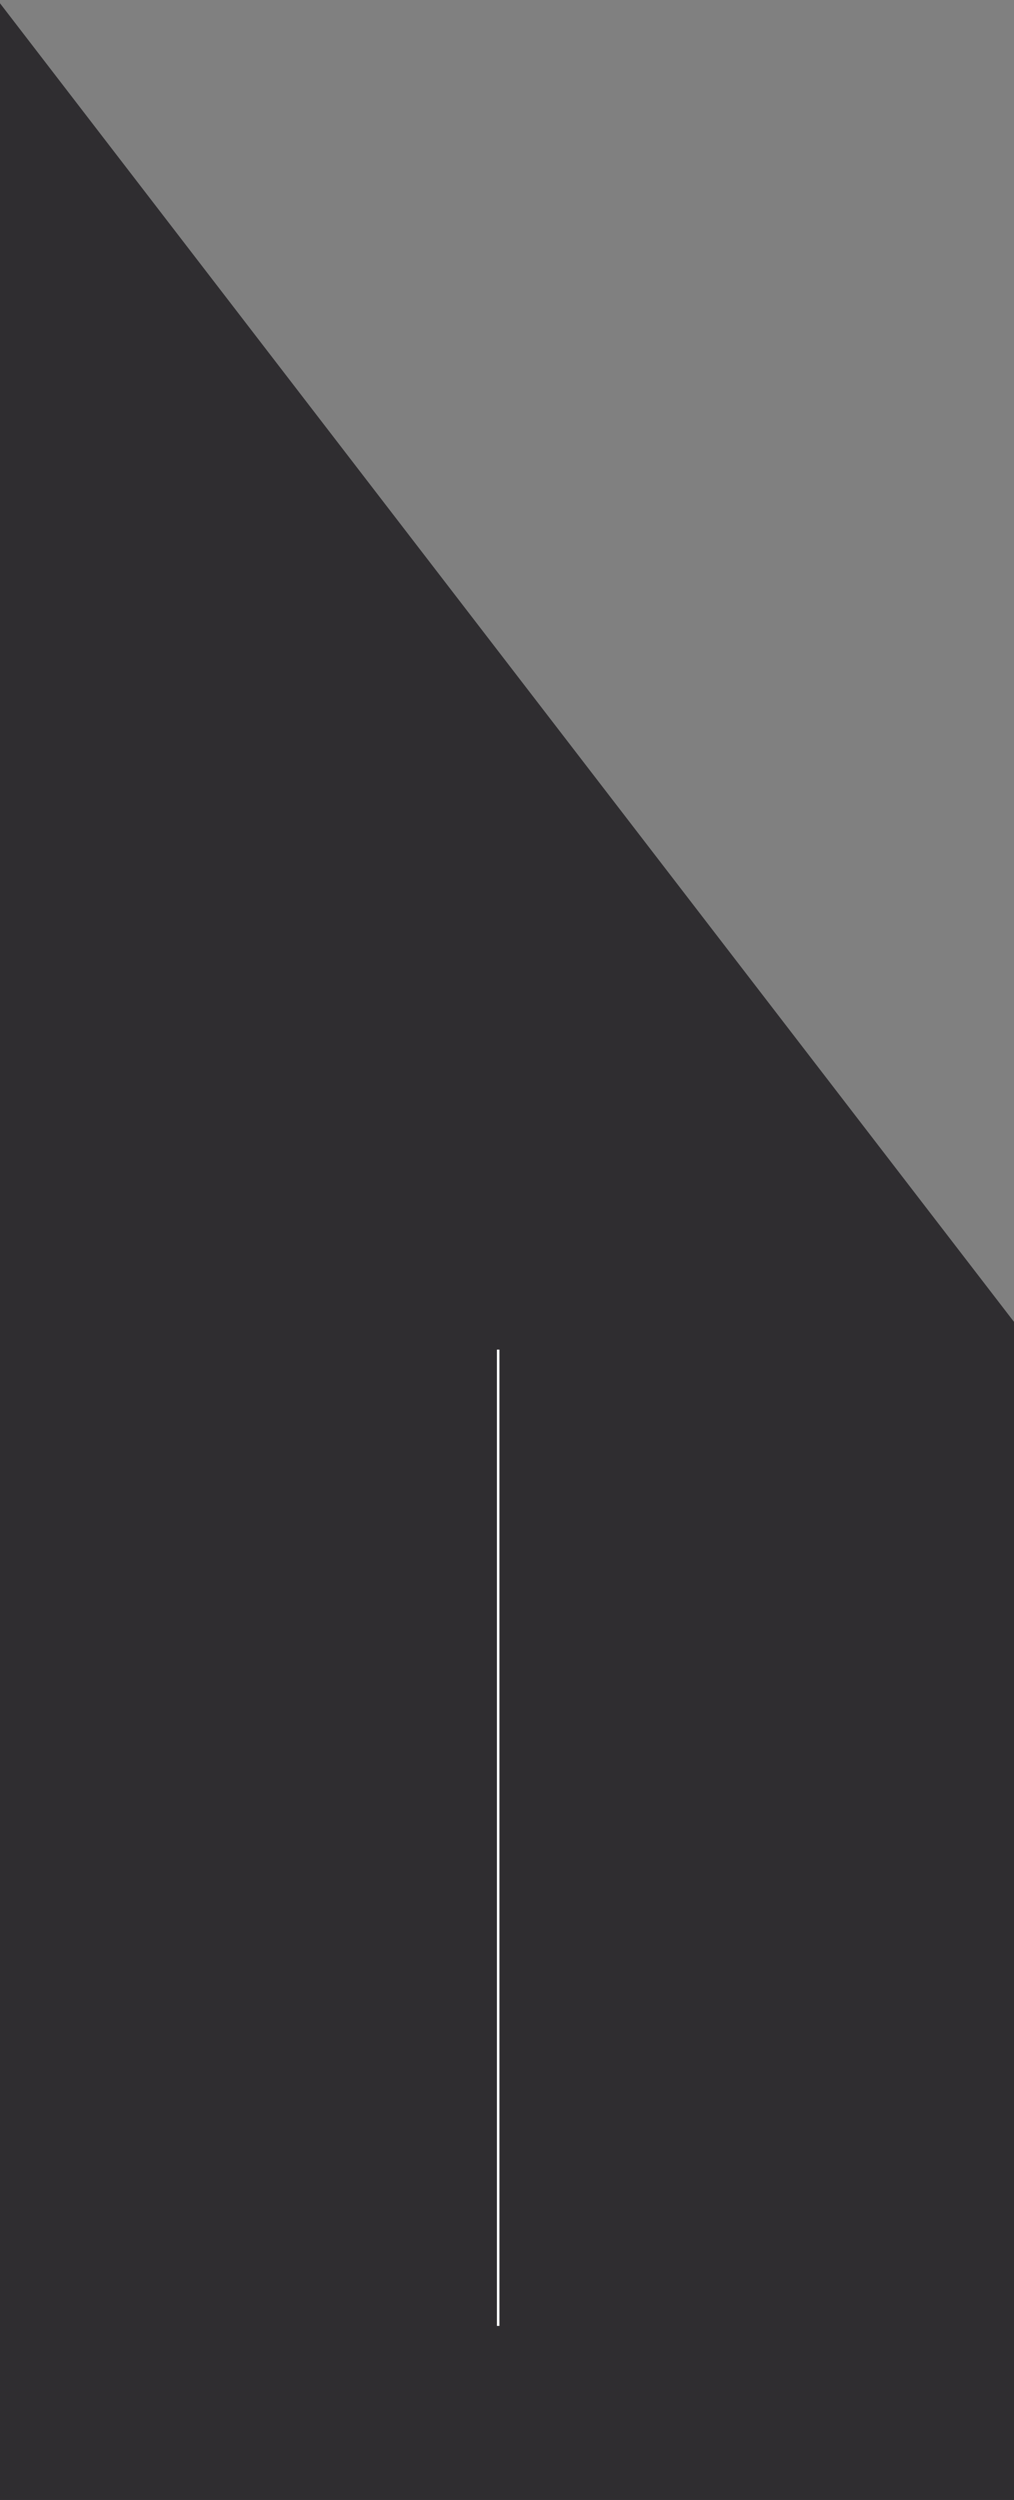 <svg id="border" viewBox="0 0 402 991" fill="none" xmlns="http://www.w3.org/2000/svg"><rect x="0" y="0" width="402" height="991" fill="#808080" stroke="none"/><path d="M-1 0l403 524v467H-1V0z" fill="#2F2D30"/><path stroke="#fff" d="M197.5 922V535"/></svg>